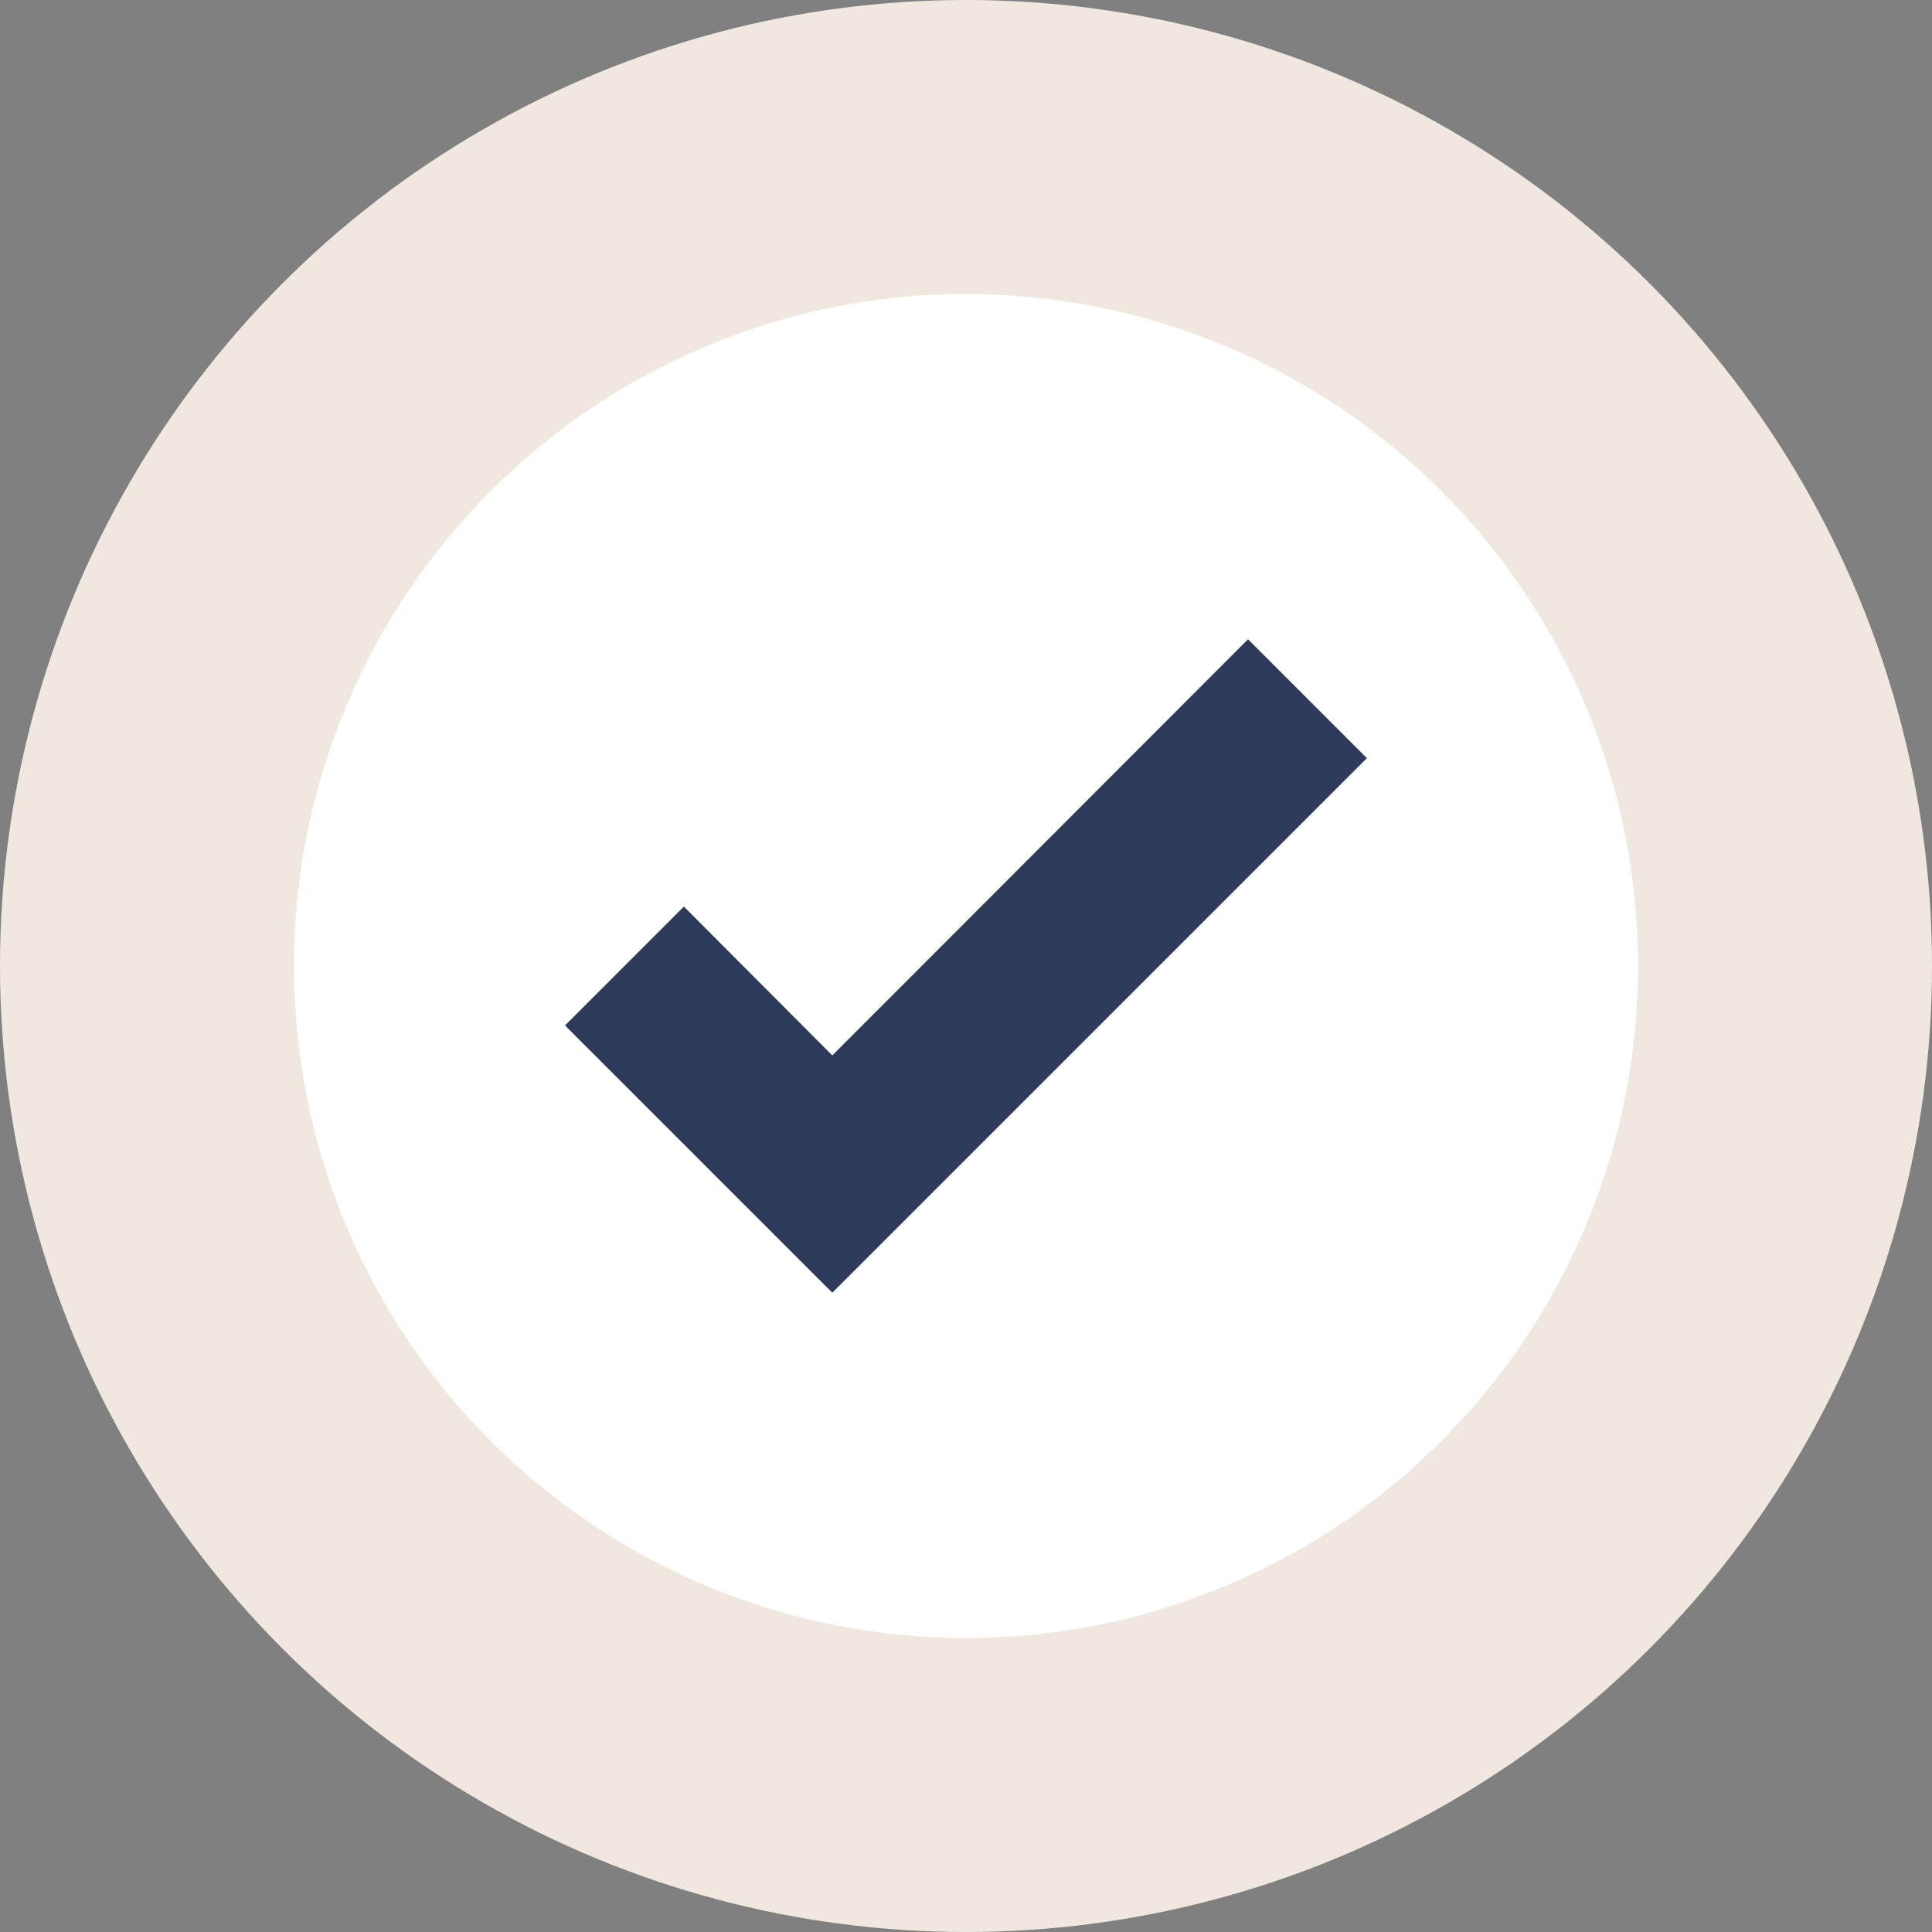<svg width="46" height="46" viewBox="0 0 46 46" fill="none" xmlns="http://www.w3.org/2000/svg">
<rect x="0" y="0" width="46" height="46" fill="#808080" stroke="none"/>
<circle cx="23" cy="23" r="23" fill="#F0E8DE"/>
<circle cx="23" cy="23" r="16" fill="white"/>
<path d="M19.817 30.779L13.453 24.415L16.283 21.585L19.817 25.129L29.715 15.221L32.545 18.051L19.817 30.779Z" fill="#2E3A59"/>
</svg>
